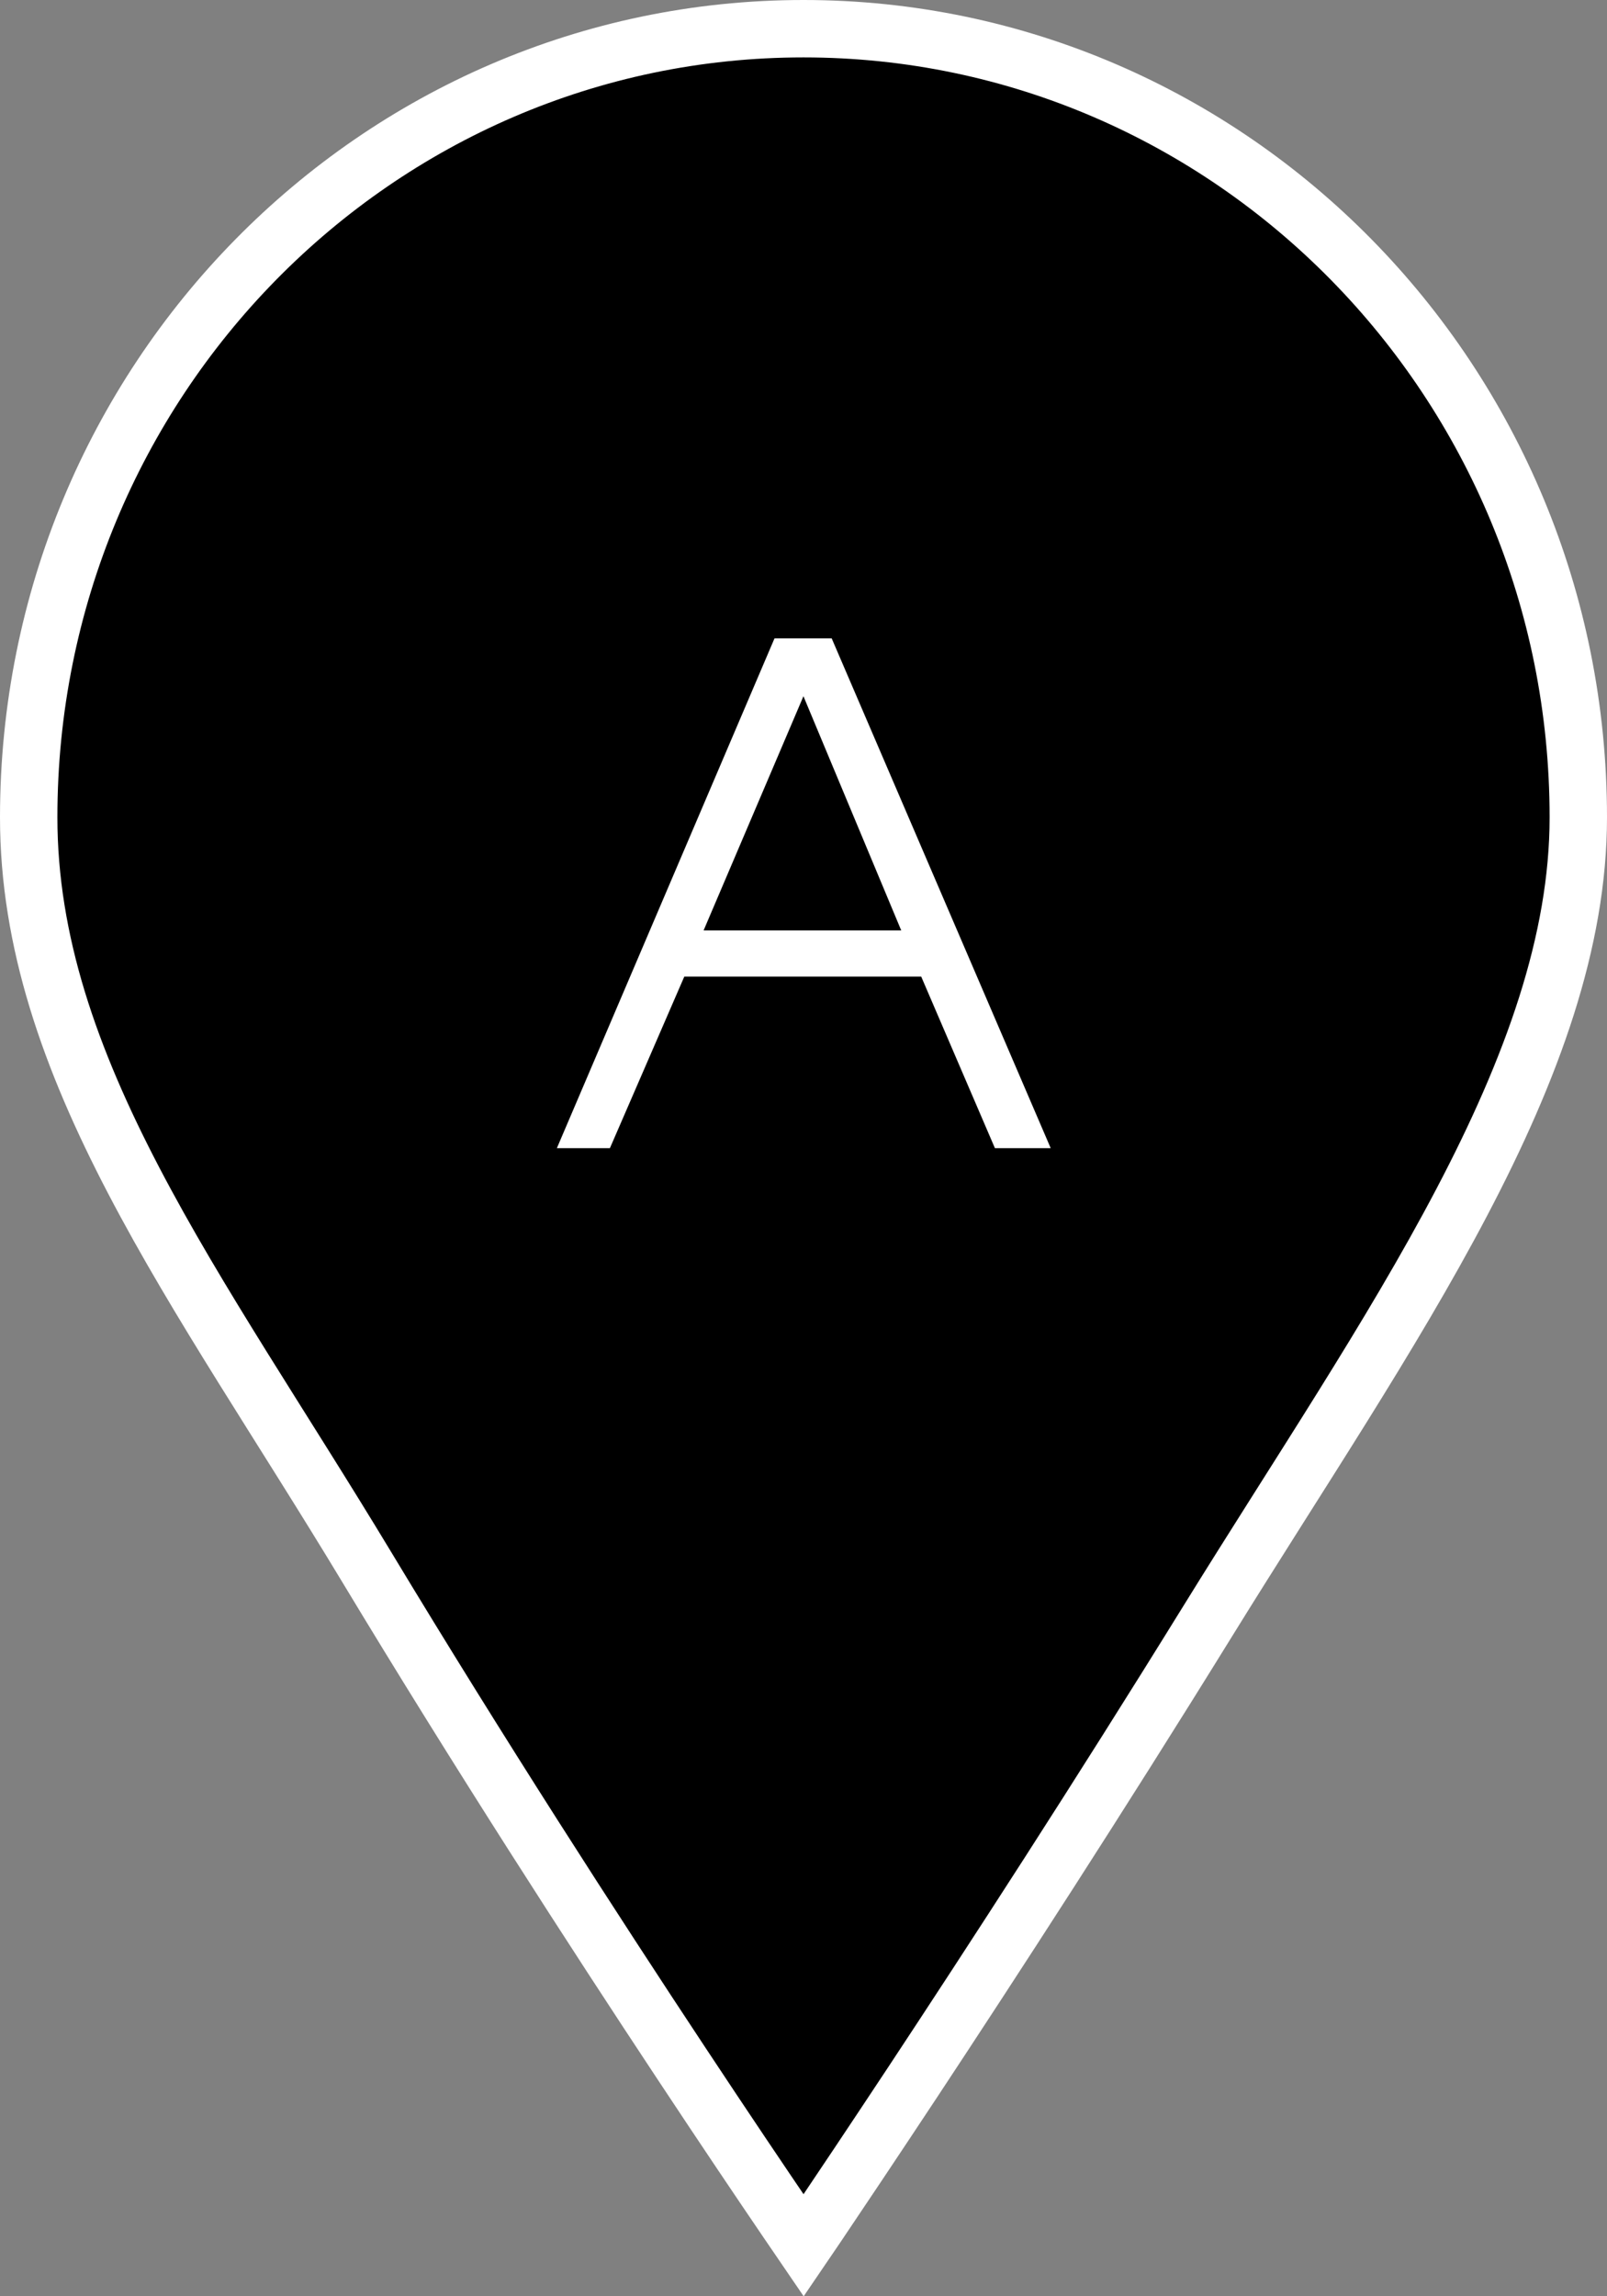 <svg width="28" height="40" viewBox="0 0 28 40" fill="none" xmlns="http://www.w3.org/2000/svg">
<rect x="0" y="0" width="28" height="40" fill="#808080" stroke="none"/>
<g clip-path="url(#clip0_40000152_9800)">
<path d="M14 0.5C21.447 0.5 27.5 6.644 27.5 14.238C27.5 16.398 26.696 18.609 25.469 20.944C24.239 23.286 22.626 25.679 21.04 28.245C19.147 31.308 17.285 34.177 15.896 36.28C15.201 37.331 14.625 38.191 14.223 38.788C14.142 38.907 14.068 39.015 14.002 39.112C13.918 38.989 13.821 38.848 13.714 38.69C13.268 38.034 12.631 37.09 11.872 35.942C10.353 33.647 8.344 30.538 6.38 27.281C4.905 24.837 3.444 22.697 2.328 20.561C1.221 18.442 0.5 16.404 0.5 14.238C0.5 6.644 6.553 0.5 14 0.5Z" fill="black" stroke="white"/>
<path d="M18.307 20H17.335L16.051 17.012H11.923L10.627 20H9.703L13.495 11.12H14.491L18.307 20ZM15.703 16.208L13.999 12.128L12.259 16.208H15.703Z" fill="white"/>
</g>
<defs>
<clipPath id="clip0_40000152_9800">
<rect width="28" height="40" fill="white"/>
</clipPath>
</defs>
</svg>
